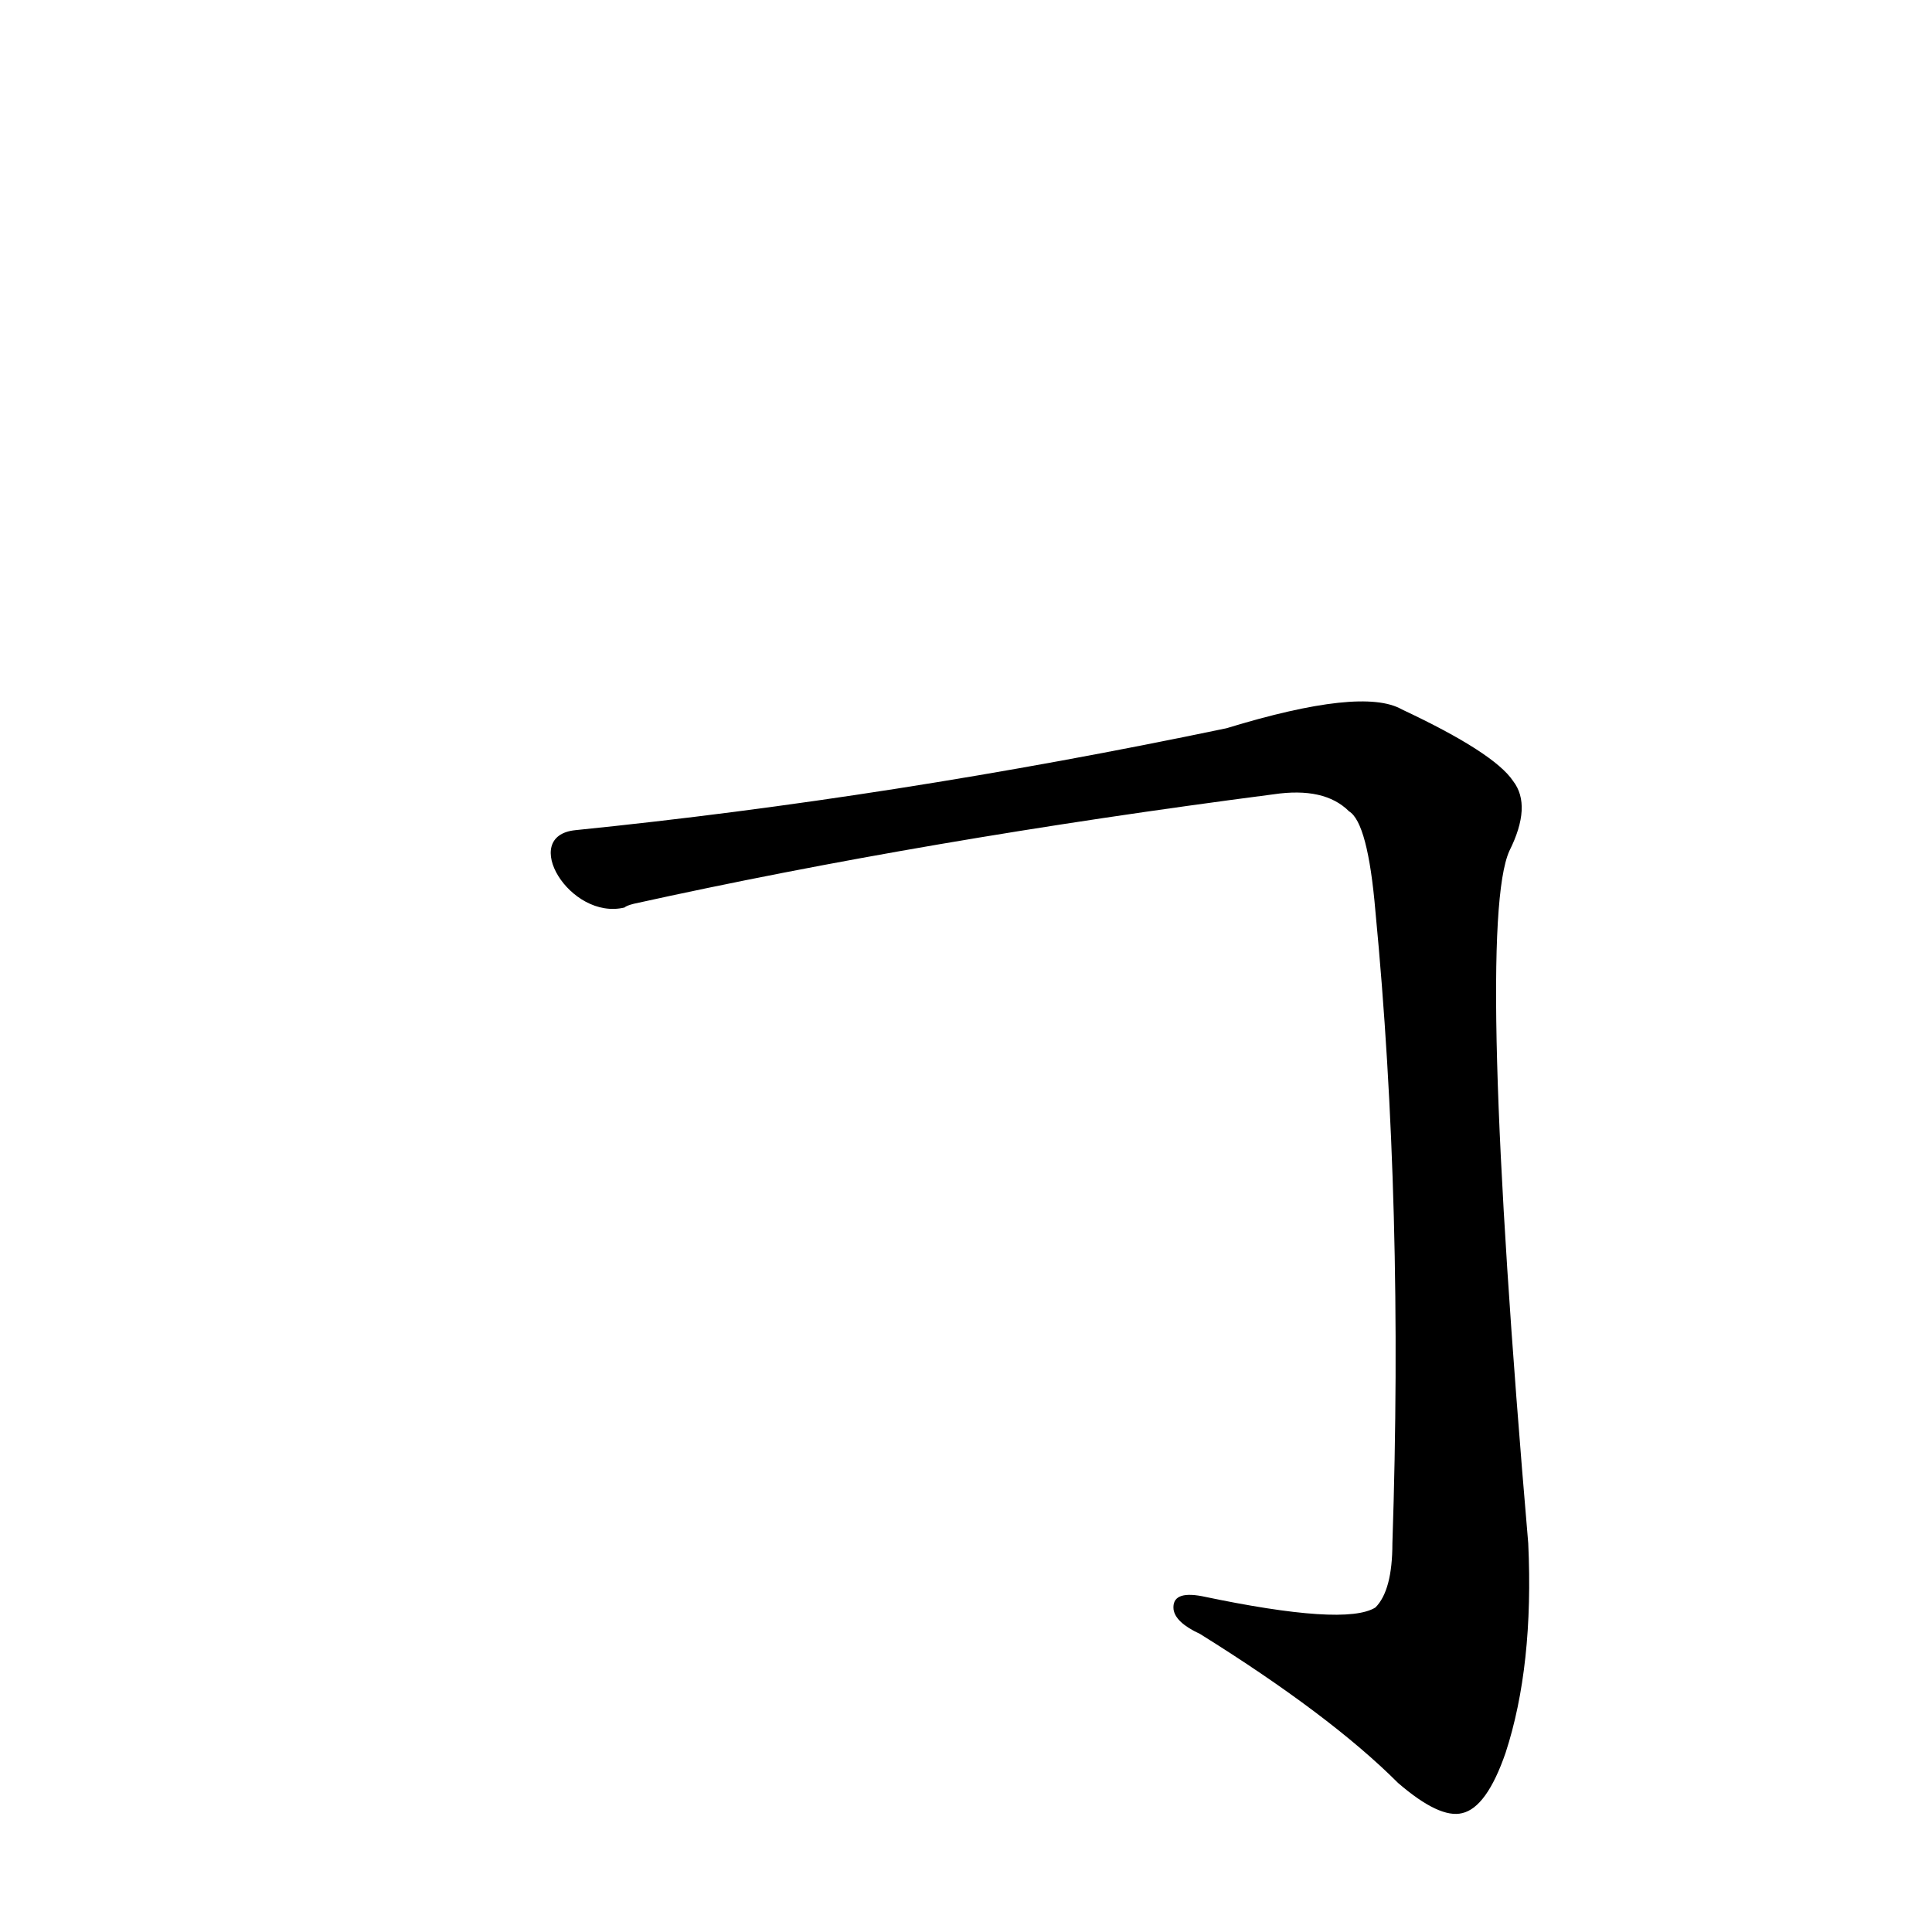 <?xml version='1.0' encoding='utf-8'?>
<svg xmlns="http://www.w3.org/2000/svg" version="1.1" viewBox="0 0 1024 1024"><g transform="scale(1, -1) translate(0, -900)"><path d="M 331 419 Q 332 420 336 421 Q 490 455 675 479 Q 702 483 715 470 Q 725 464 729 417 Q 744 261 738 82 Q 738 57 729 48 Q 713 38 637 54 Q 621 57 622 47 Q 623 40 636 34 Q 705 -9 741 -45 Q 763 -64 775 -61 Q 788 -58 798 -29 Q 813 17 810 82 Q 782 409 800 449 Q 812 473 802 486 Q 792 501 743 524 Q 722 536 650 514 Q 473 477 305 460 C 275 457 302 412 331 419 Z" fill="black" /></g></svg>